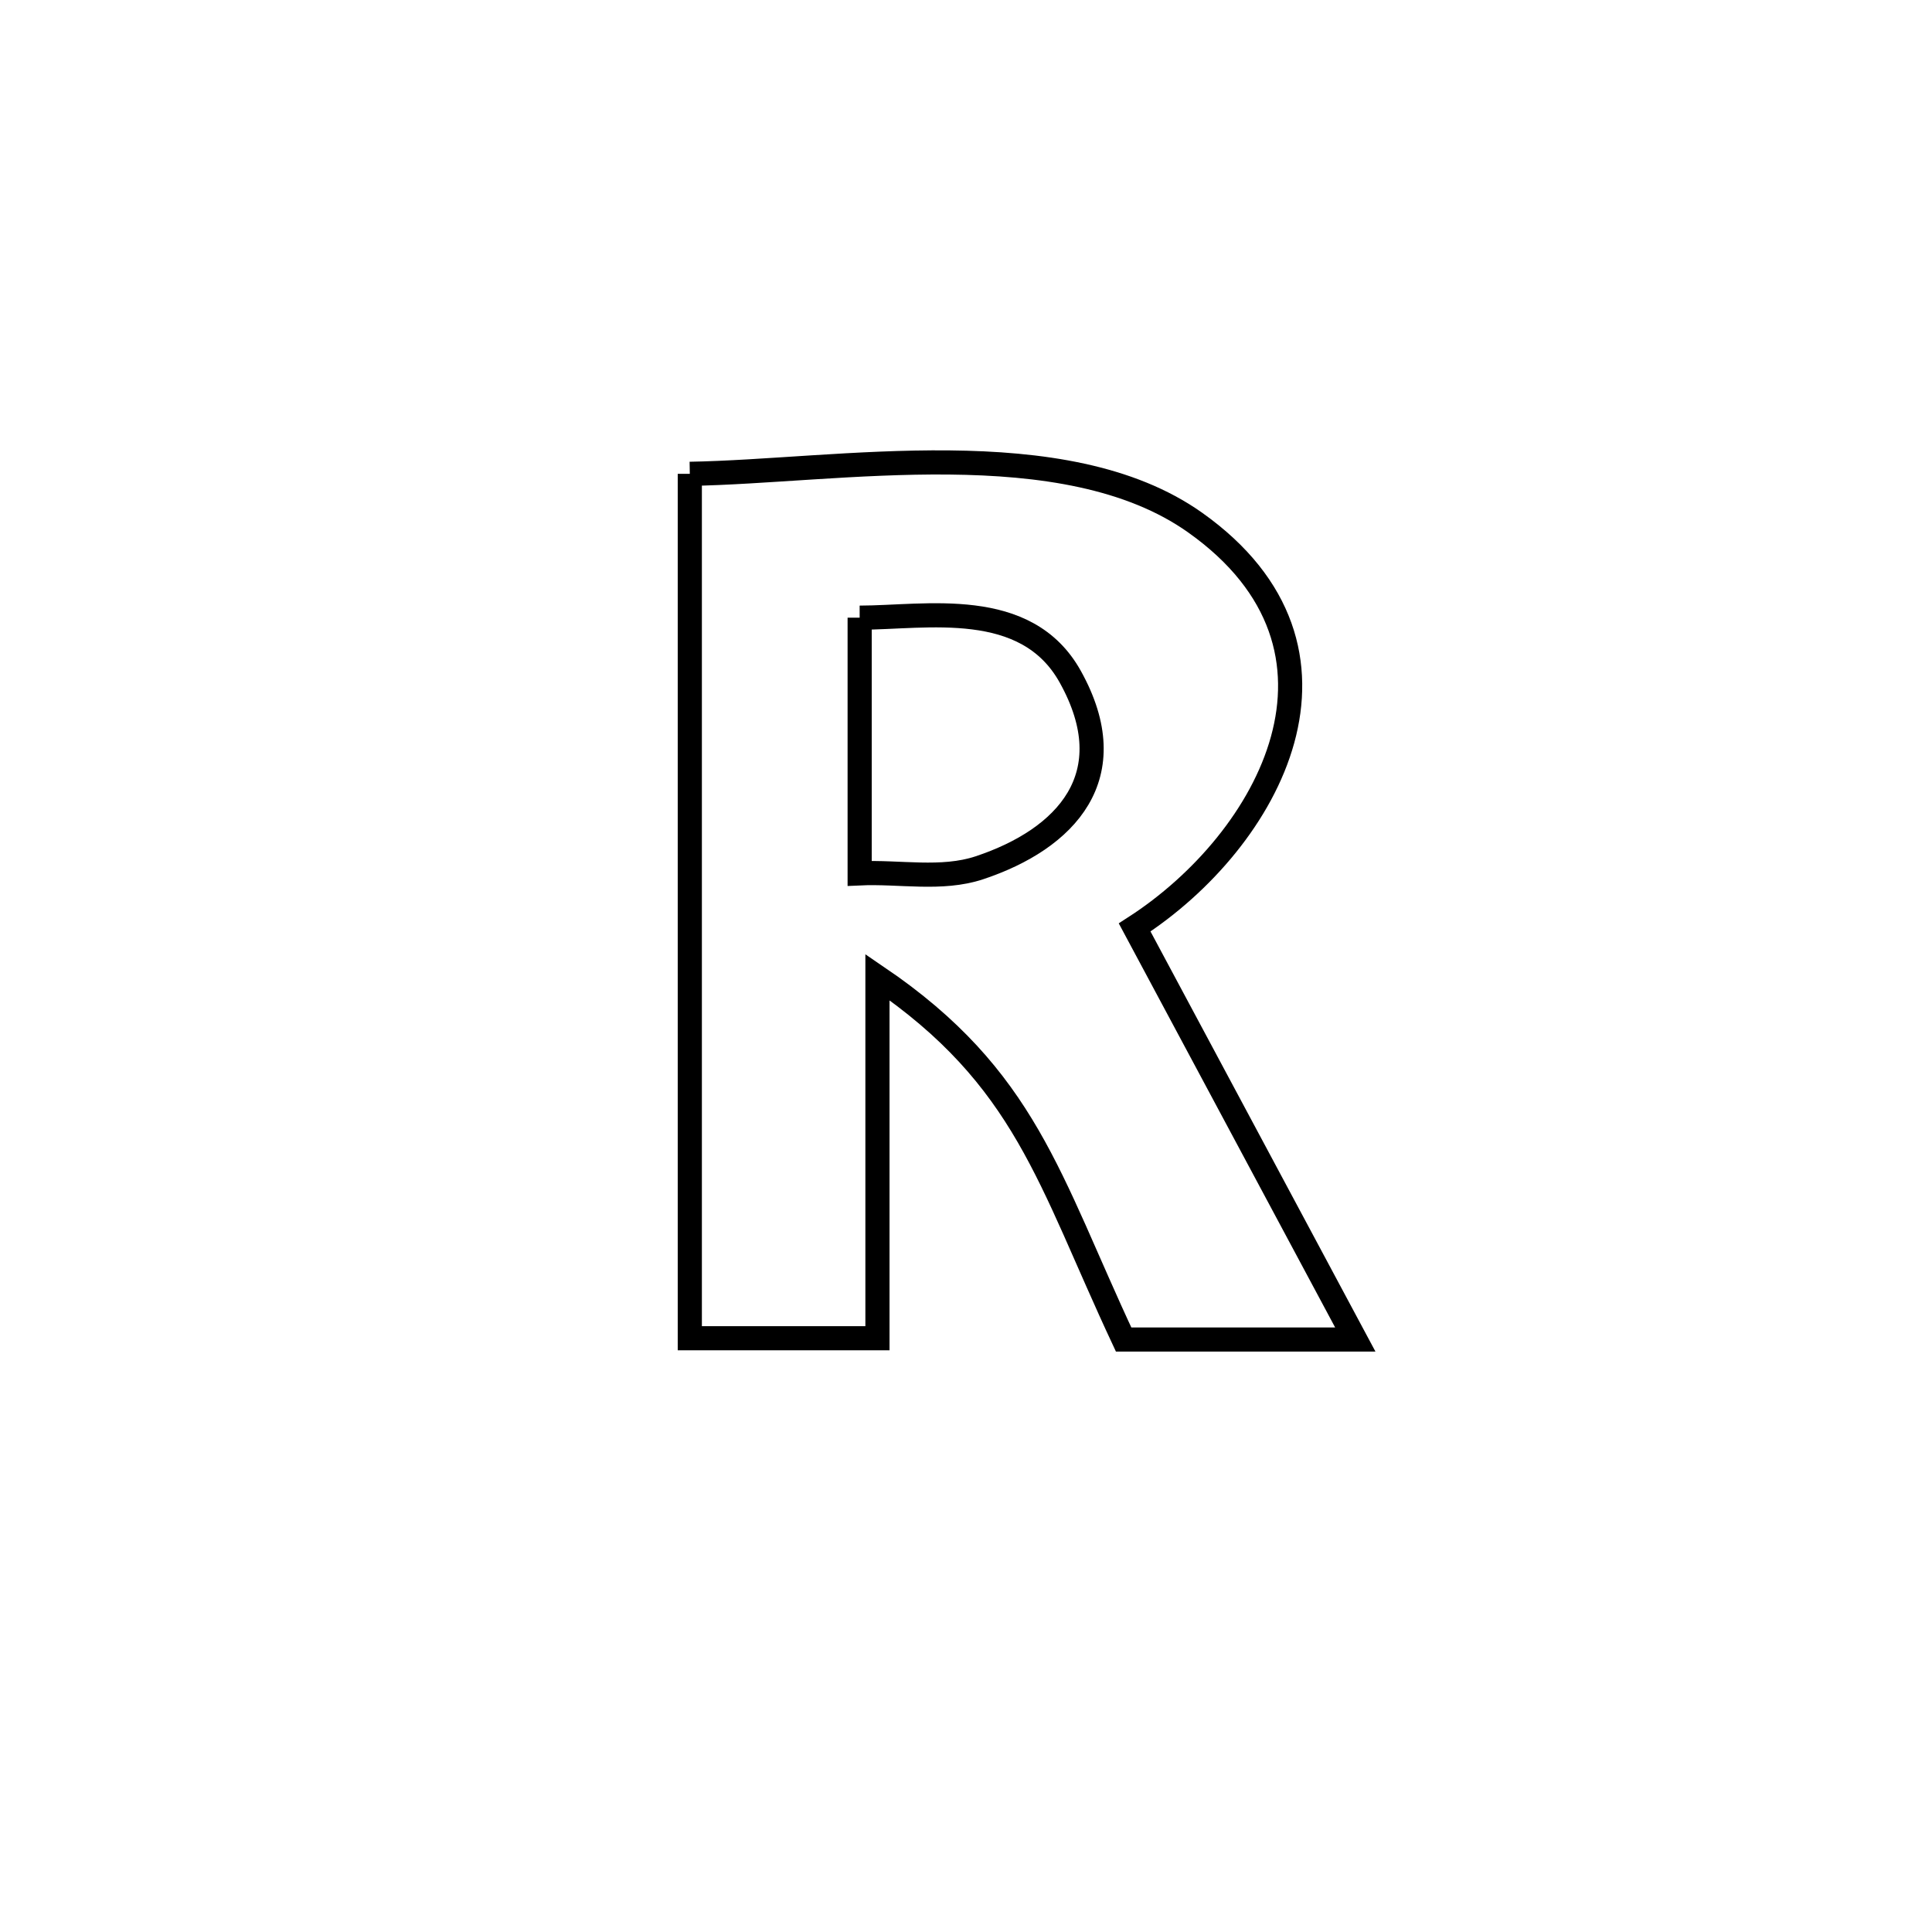 <svg xmlns="http://www.w3.org/2000/svg" viewBox="0.0 0.0 24.0 24.0" height="200px" width="200px"><path fill="none" stroke="black" stroke-width=".3" stroke-opacity="1.0"  filling="0" d="M8.569 5.886 L8.569 5.886 C10.417 5.855 13.221 5.339 14.847 6.492 C17.064 8.065 15.776 10.437 14.095 11.521 L14.095 11.521 C15.009 13.227 15.922 14.933 16.836 16.64 L16.836 16.64 C15.877 16.64 14.917 16.64 13.958 16.64 L13.958 16.64 C13.026 14.649 12.745 13.392 10.9 12.138 L10.9 12.138 C10.9 13.633 10.9 15.129 10.9 16.624 L10.9 16.624 C10.123 16.624 9.346 16.624 8.569 16.624 L8.569 16.624 C8.569 14.834 8.569 13.044 8.569 11.255 C8.569 9.465 8.569 7.675 8.569 5.886 L8.569 5.886"></path>
<path fill="none" stroke="black" stroke-width=".3" stroke-opacity="1.0"  filling="0" d="M10.679 7.673 L10.679 7.673 C11.506 7.672 12.748 7.42 13.296 8.408 C13.979 9.637 13.245 10.421 12.166 10.78 C11.695 10.936 11.175 10.826 10.679 10.849 L10.679 10.849 C10.679 9.79 10.679 8.732 10.679 7.673 L10.679 7.673"></path></svg>